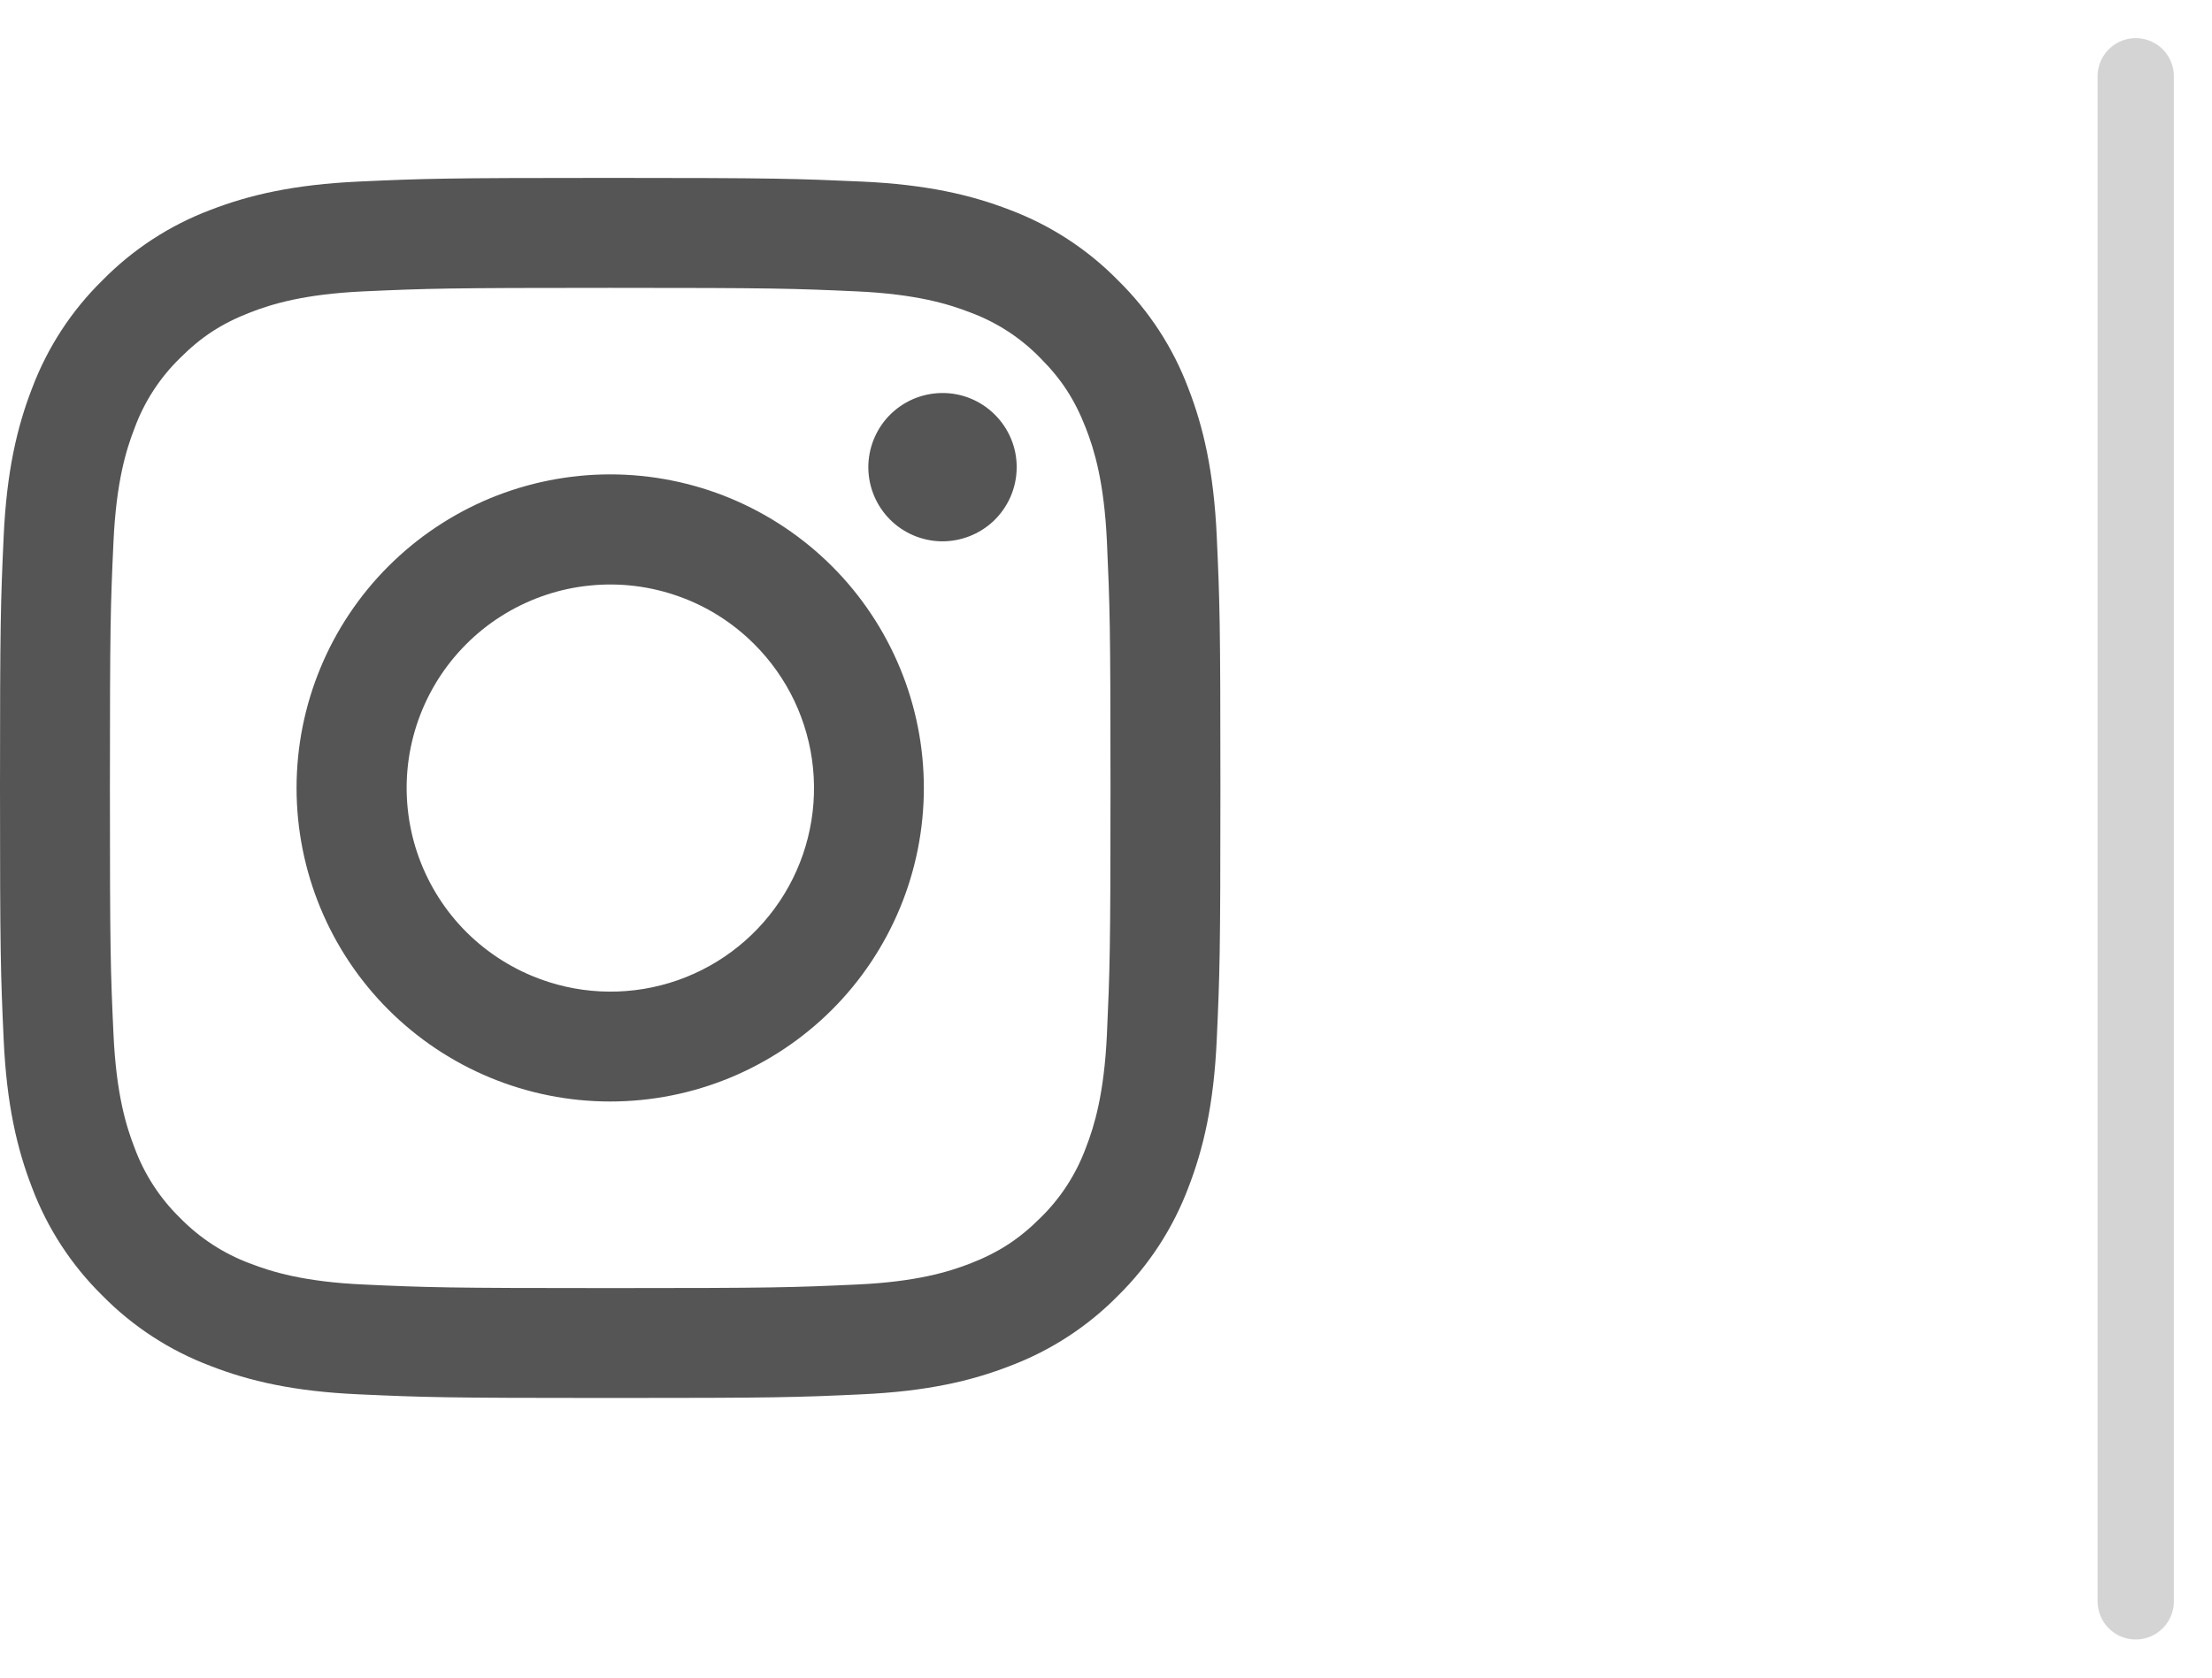 <svg width="29" height="22" viewBox="0 0 29 22" fill="none" xmlns="http://www.w3.org/2000/svg">
<path d="M28 1V21" stroke="#ABABAB" stroke-opacity="0.5" stroke-linecap="round" stroke-linejoin="round"/>
<path fill-rule="evenodd" clip-rule="evenodd" d="M4.702 2.381C5.555 2.342 5.827 2.333 8 2.333C10.173 2.333 10.445 2.343 11.297 2.381C12.15 2.42 12.732 2.556 13.241 2.753C13.774 2.954 14.258 3.269 14.658 3.677C15.065 4.076 15.379 4.559 15.58 5.093C15.777 5.602 15.913 6.183 15.952 7.034C15.991 7.889 16 8.161 16 10.333C16 12.506 15.991 12.778 15.952 13.631C15.914 14.482 15.777 15.064 15.58 15.573C15.379 16.107 15.064 16.591 14.658 16.991C14.258 17.398 13.774 17.712 13.241 17.913C12.732 18.111 12.15 18.246 11.299 18.285C10.445 18.325 10.173 18.333 8 18.333C5.827 18.333 5.555 18.324 4.702 18.285C3.851 18.247 3.269 18.111 2.76 17.913C2.226 17.712 1.742 17.397 1.343 16.991C0.936 16.591 0.621 16.108 0.42 15.574C0.223 15.065 0.087 14.483 0.048 13.632C0.009 12.778 0 12.506 0 10.333C0 8.16 0.009 7.888 0.048 7.036C0.087 6.183 0.223 5.602 0.42 5.093C0.621 4.559 0.936 4.075 1.343 3.676C1.743 3.269 2.226 2.954 2.759 2.753C3.268 2.556 3.85 2.421 4.701 2.381H4.702ZM11.233 3.821C10.389 3.783 10.136 3.775 8 3.775C5.864 3.775 5.611 3.783 4.767 3.821C3.987 3.857 3.564 3.987 3.281 4.097C2.908 4.242 2.641 4.415 2.361 4.695C2.096 4.953 1.892 5.267 1.764 5.615C1.654 5.897 1.524 6.32 1.488 7.101C1.449 7.944 1.441 8.197 1.441 10.333C1.441 12.469 1.449 12.722 1.488 13.566C1.524 14.346 1.654 14.77 1.764 15.052C1.892 15.399 2.096 15.714 2.361 15.972C2.62 16.237 2.935 16.442 3.281 16.57C3.564 16.679 3.987 16.81 4.767 16.845C5.611 16.884 5.863 16.892 8 16.892C10.137 16.892 10.389 16.884 11.233 16.845C12.013 16.81 12.436 16.679 12.719 16.57C13.092 16.424 13.358 16.252 13.639 15.972C13.904 15.714 14.108 15.399 14.236 15.052C14.346 14.77 14.476 14.346 14.512 13.566C14.55 12.722 14.559 12.469 14.559 10.333C14.559 8.197 14.55 7.944 14.512 7.101C14.476 6.32 14.346 5.897 14.236 5.615C14.091 5.242 13.918 4.975 13.639 4.695C13.38 4.429 13.066 4.225 12.719 4.097C12.436 3.987 12.013 3.857 11.233 3.821ZM6.978 12.799C7.549 13.037 8.184 13.069 8.776 12.89C9.368 12.711 9.879 12.332 10.222 11.819C10.566 11.305 10.72 10.687 10.659 10.072C10.598 9.457 10.325 8.882 9.887 8.446C9.608 8.167 9.271 7.953 8.899 7.821C8.528 7.688 8.131 7.639 7.739 7.678C7.346 7.716 6.967 7.842 6.628 8.045C6.29 8.247 6.001 8.523 5.781 8.851C5.562 9.179 5.418 9.552 5.36 9.942C5.302 10.332 5.332 10.731 5.446 11.108C5.561 11.486 5.757 11.833 6.022 12.126C6.287 12.418 6.614 12.648 6.978 12.799ZM5.092 7.426C5.474 7.044 5.928 6.741 6.426 6.534C6.925 6.328 7.46 6.221 8 6.221C8.54 6.221 9.075 6.328 9.574 6.534C10.072 6.741 10.526 7.044 10.908 7.426C11.29 7.807 11.592 8.261 11.799 8.76C12.006 9.259 12.112 9.793 12.112 10.333C12.112 10.873 12.006 11.408 11.799 11.907C11.592 12.406 11.29 12.859 10.908 13.241C10.136 14.012 9.091 14.445 8 14.445C6.909 14.445 5.864 14.012 5.092 13.241C4.321 12.47 3.888 11.424 3.888 10.333C3.888 9.243 4.321 8.197 5.092 7.426ZM13.024 6.834C13.119 6.744 13.194 6.637 13.247 6.518C13.299 6.399 13.327 6.271 13.329 6.14C13.331 6.01 13.307 5.881 13.258 5.761C13.209 5.64 13.136 5.531 13.044 5.439C12.952 5.347 12.843 5.274 12.722 5.225C12.602 5.176 12.473 5.152 12.343 5.154C12.213 5.156 12.084 5.184 11.965 5.236C11.846 5.289 11.739 5.364 11.649 5.459C11.476 5.643 11.381 5.888 11.384 6.14C11.388 6.393 11.49 6.635 11.669 6.814C11.848 6.993 12.09 7.095 12.343 7.099C12.595 7.102 12.84 7.007 13.024 6.834Z" fill="#555555"/>
</svg>

